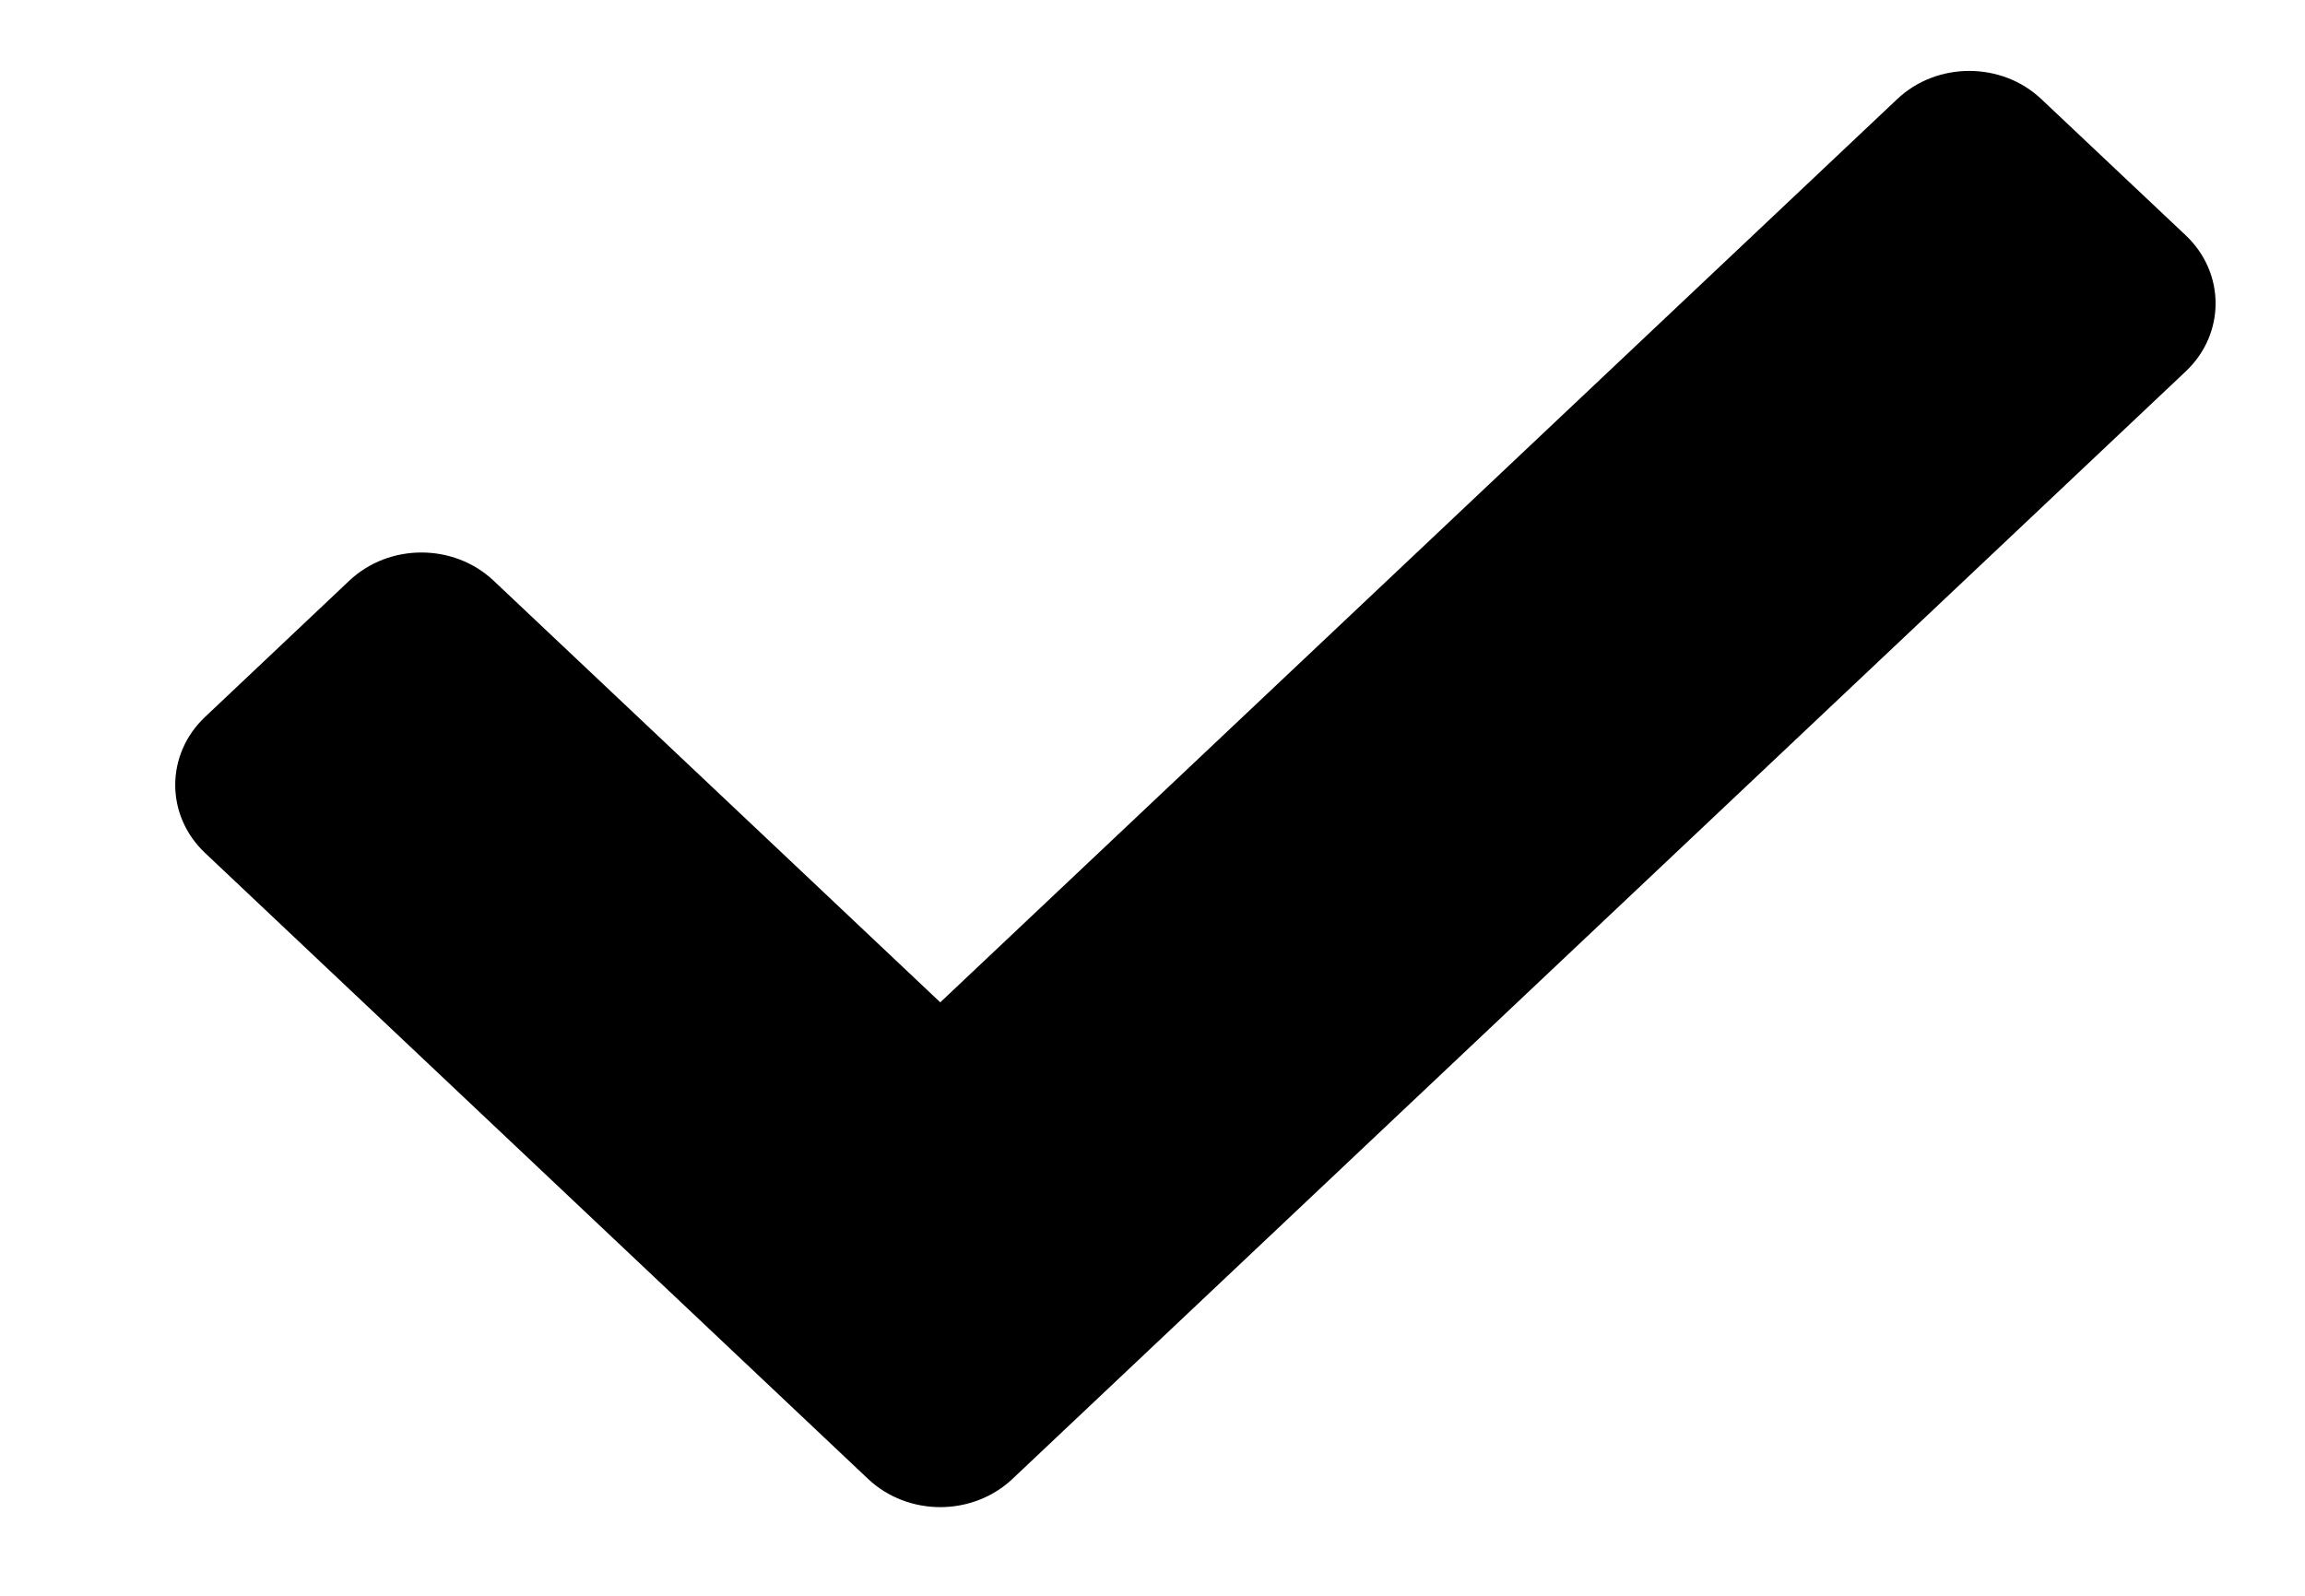 <svg width="13" height="9" viewBox="0 0 13 9" fill="none" xmlns="http://www.w3.org/2000/svg">
<path d="M4.896 8.341L1.157 4.811C0.932 4.599 0.932 4.255 1.157 4.043L1.97 3.275C2.195 3.063 2.559 3.063 2.784 3.275L5.303 5.653L10.7 0.559C10.924 0.347 11.289 0.347 11.513 0.559L12.327 1.327C12.552 1.539 12.552 1.883 12.327 2.095L5.71 8.341C5.485 8.553 5.121 8.553 4.896 8.341Z" fill="black"/>
</svg>

